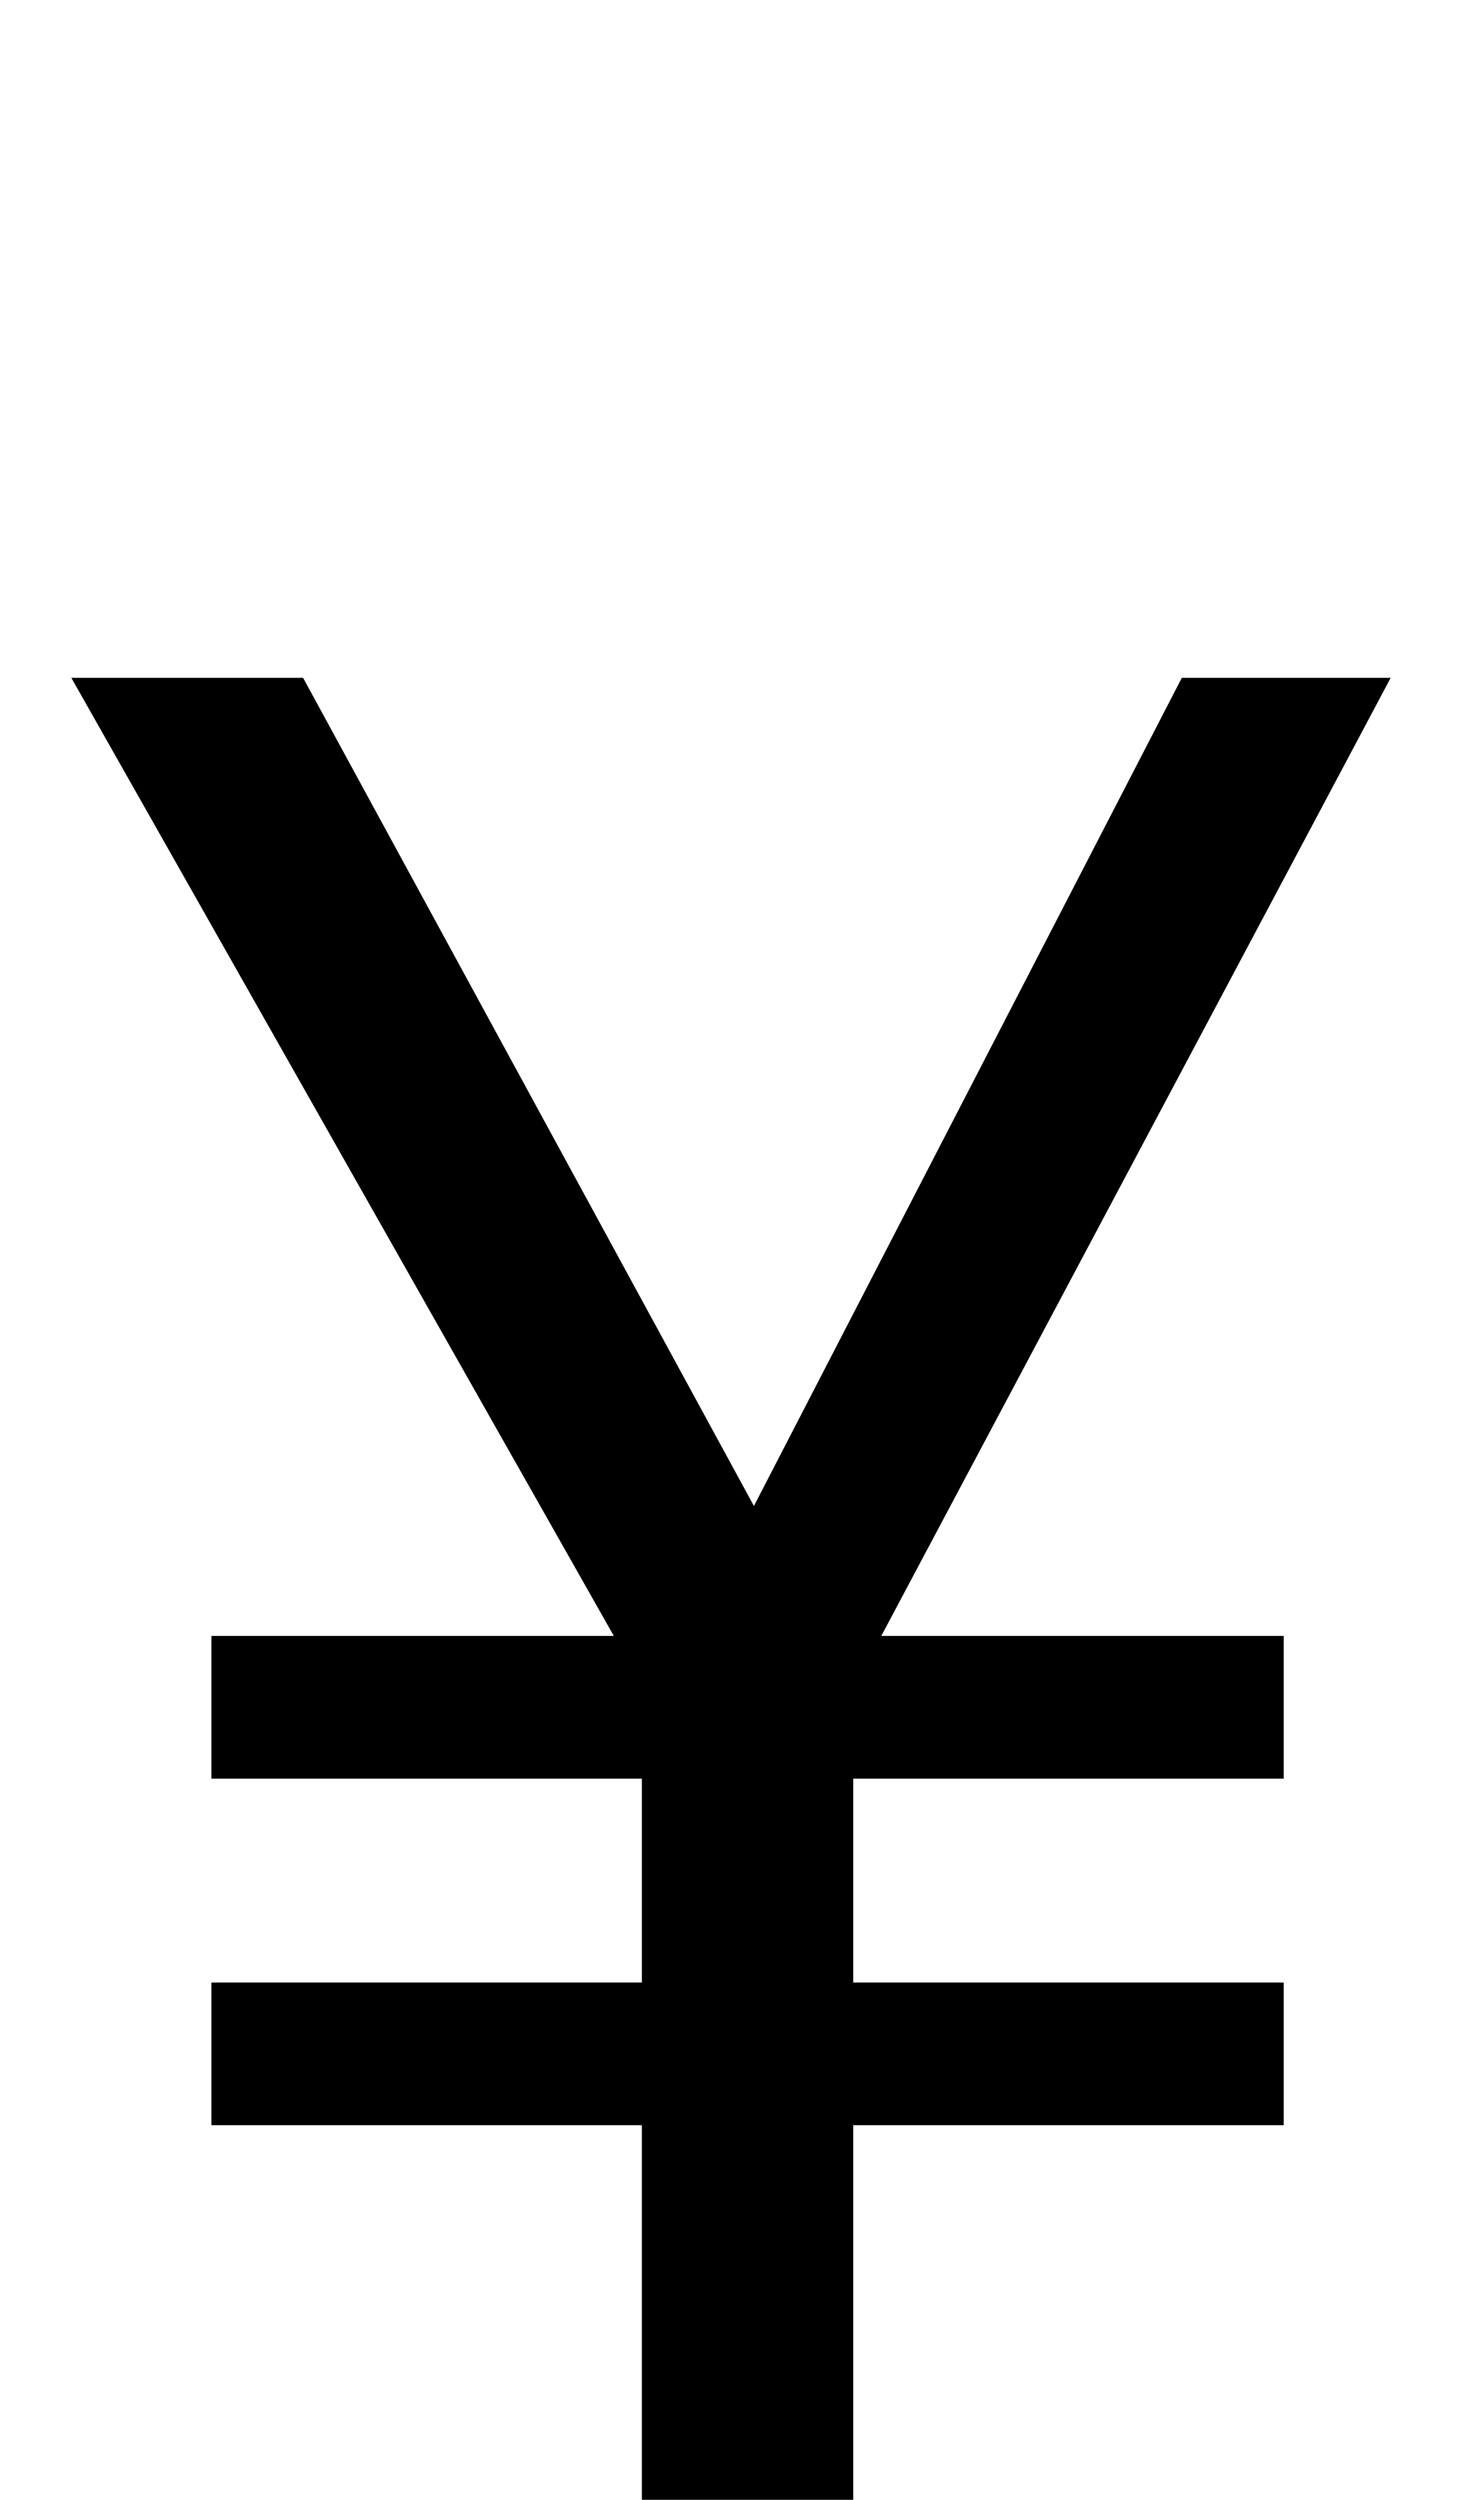 <svg xmlns="http://www.w3.org/2000/svg" viewBox="0 0 574 981"><path d="M83,834h169v147h83v-147h169v-56h-169v-80h169v-56h-158l200-376h-82l-168,325l-177-325h-91l213,376h-158v56h169v80h-169Z"></path></svg>